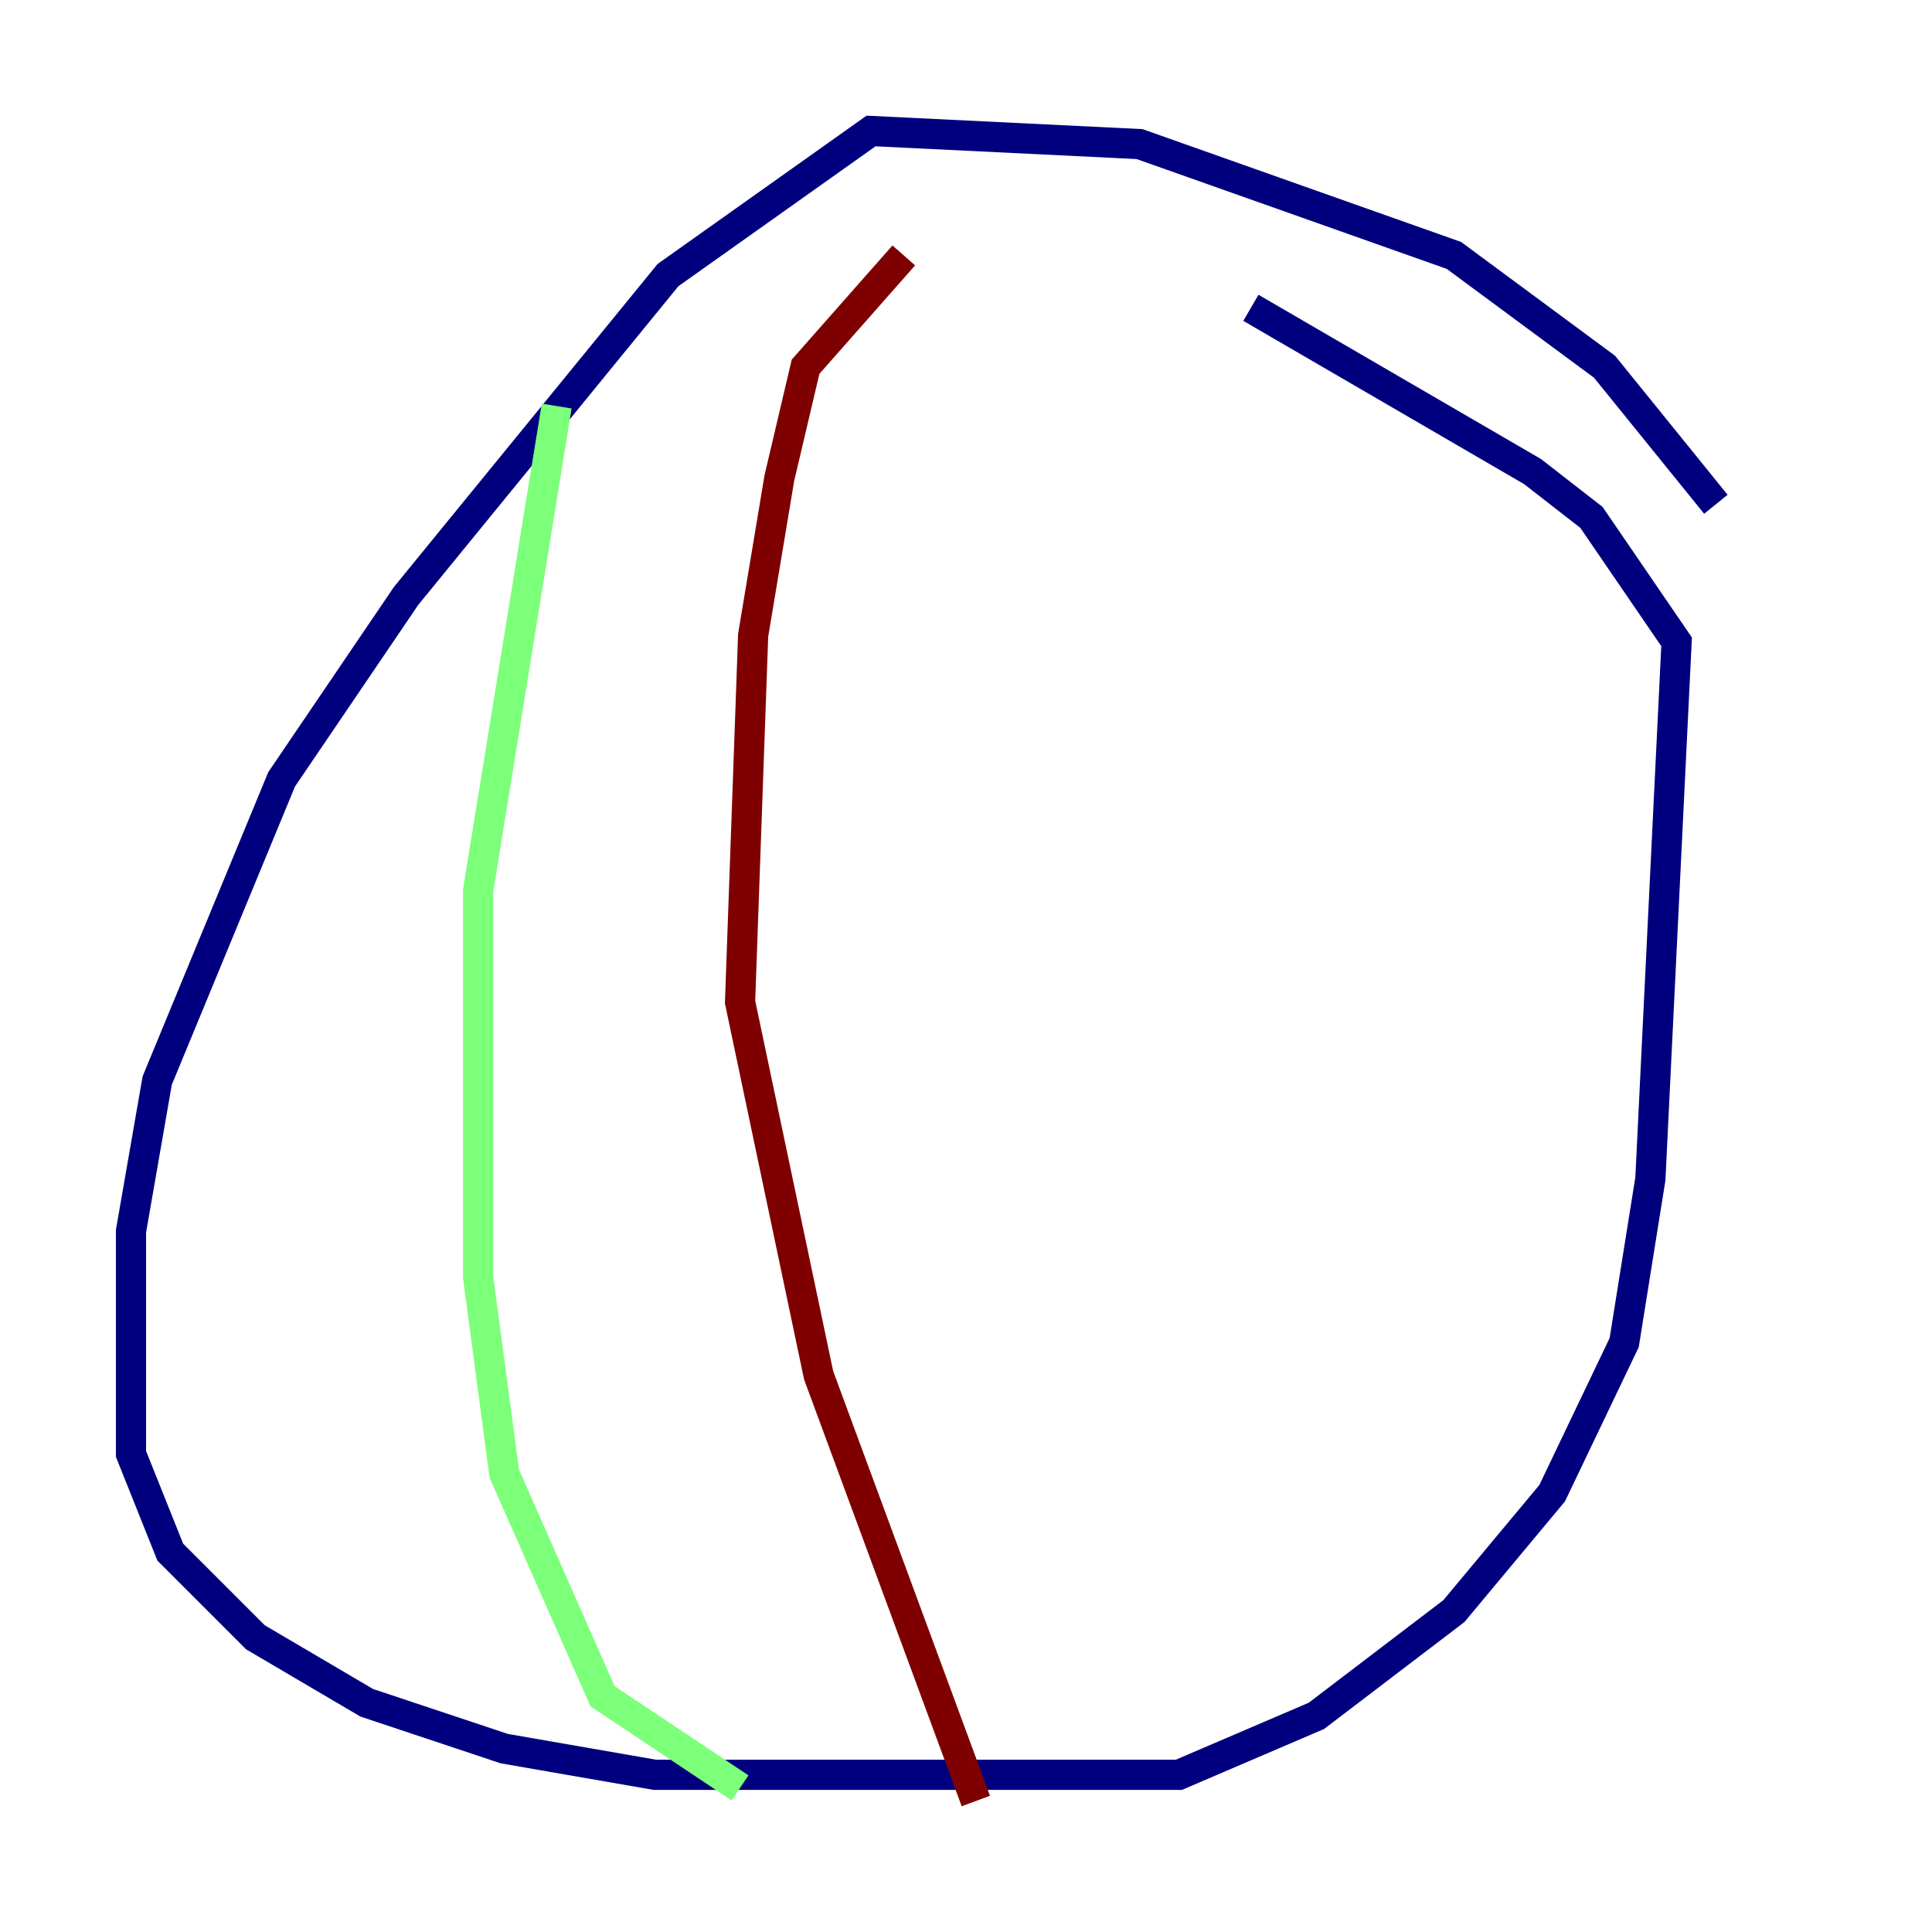 <?xml version="1.0" encoding="utf-8" ?>
<svg baseProfile="tiny" height="128" version="1.2" viewBox="0,0,128,128" width="128" xmlns="http://www.w3.org/2000/svg" xmlns:ev="http://www.w3.org/2001/xml-events" xmlns:xlink="http://www.w3.org/1999/xlink"><defs /><polyline fill="none" points="113.681,33.41 106.305,24.298 96.325,16.922 75.498,9.546 57.709,8.678 44.258,18.224 26.902,39.485 18.658,51.634 10.414,71.593 8.678,81.573 8.678,96.325 11.281,102.834 16.922,108.475 24.298,112.814 33.41,115.851 43.39,117.586 78.102,117.586 87.214,113.681 96.325,106.739 102.834,98.929 107.607,88.949 109.342,78.102 111.078,42.522 105.437,34.278 101.532,31.241 82.875,20.393" stroke="#00007f" stroke-width="2" /><polyline fill="none" points="36.881,26.902 31.675,59.01 31.675,84.61 33.41,97.627 39.919,112.38 49.031,118.454" stroke="#7cff79" stroke-width="2" /><polyline fill="none" points="59.878,16.922 53.37,24.298 51.634,31.675 49.898,42.088 49.031,66.386 54.237,91.119 64.651,119.322" stroke="#7f0000" stroke-width="2" /></svg>